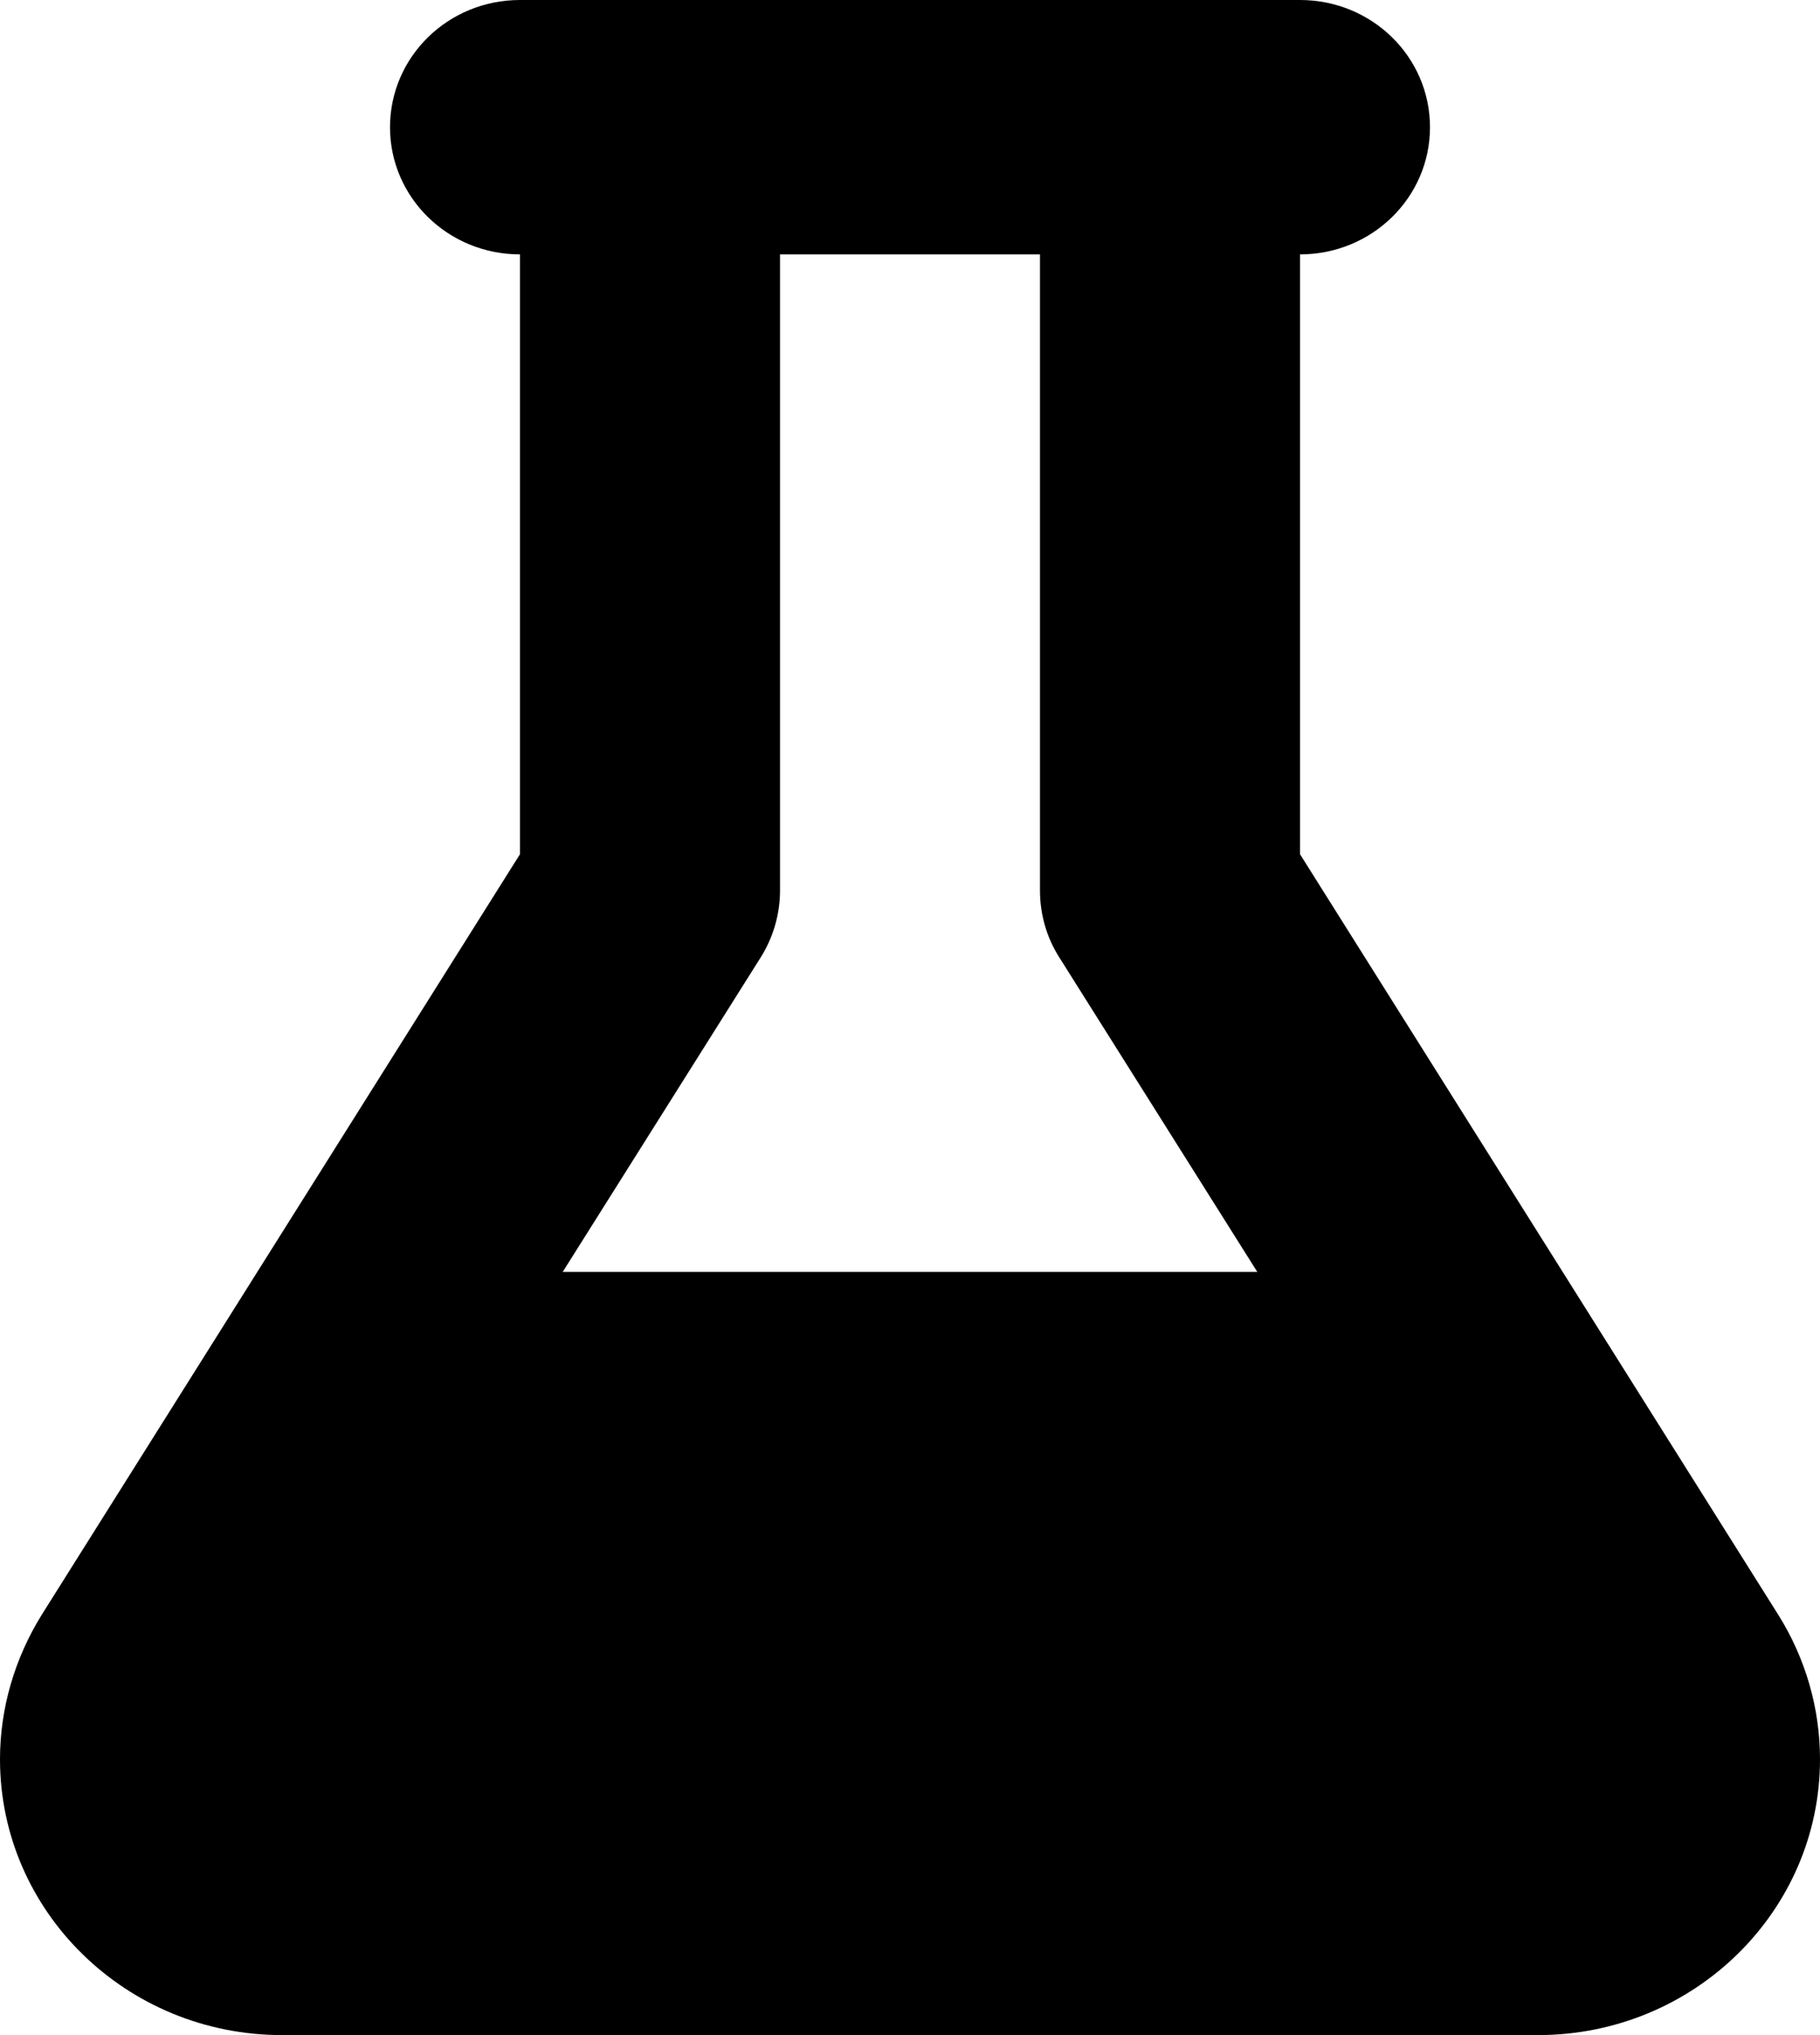 <svg width="17" height="19" viewBox="0 0 17 19" fill="none" xmlns="http://www.w3.org/2000/svg">
<path d="M16.609 15.074L12.143 7.975V2.375C12.815 2.375 13.357 1.844 13.357 1.188C13.357 0.531 12.815 0 12.143 0H4.857C4.185 0 3.643 0.531 3.643 1.188C3.643 1.844 4.185 2.375 4.857 2.375V7.975L0.391 15.074C0.137 15.482 0 15.95 0 16.425C0 17.846 1.18 19 2.633 19H14.367C15.82 19 17 17.846 17 16.425C17 15.946 16.863 15.478 16.609 15.074ZM5.256 11.875L7.107 8.936C7.225 8.747 7.286 8.531 7.286 8.312V2.375H9.714V8.312C9.714 8.535 9.775 8.75 9.893 8.936L11.744 11.875H5.256Z" fill="black"/>
</svg>
